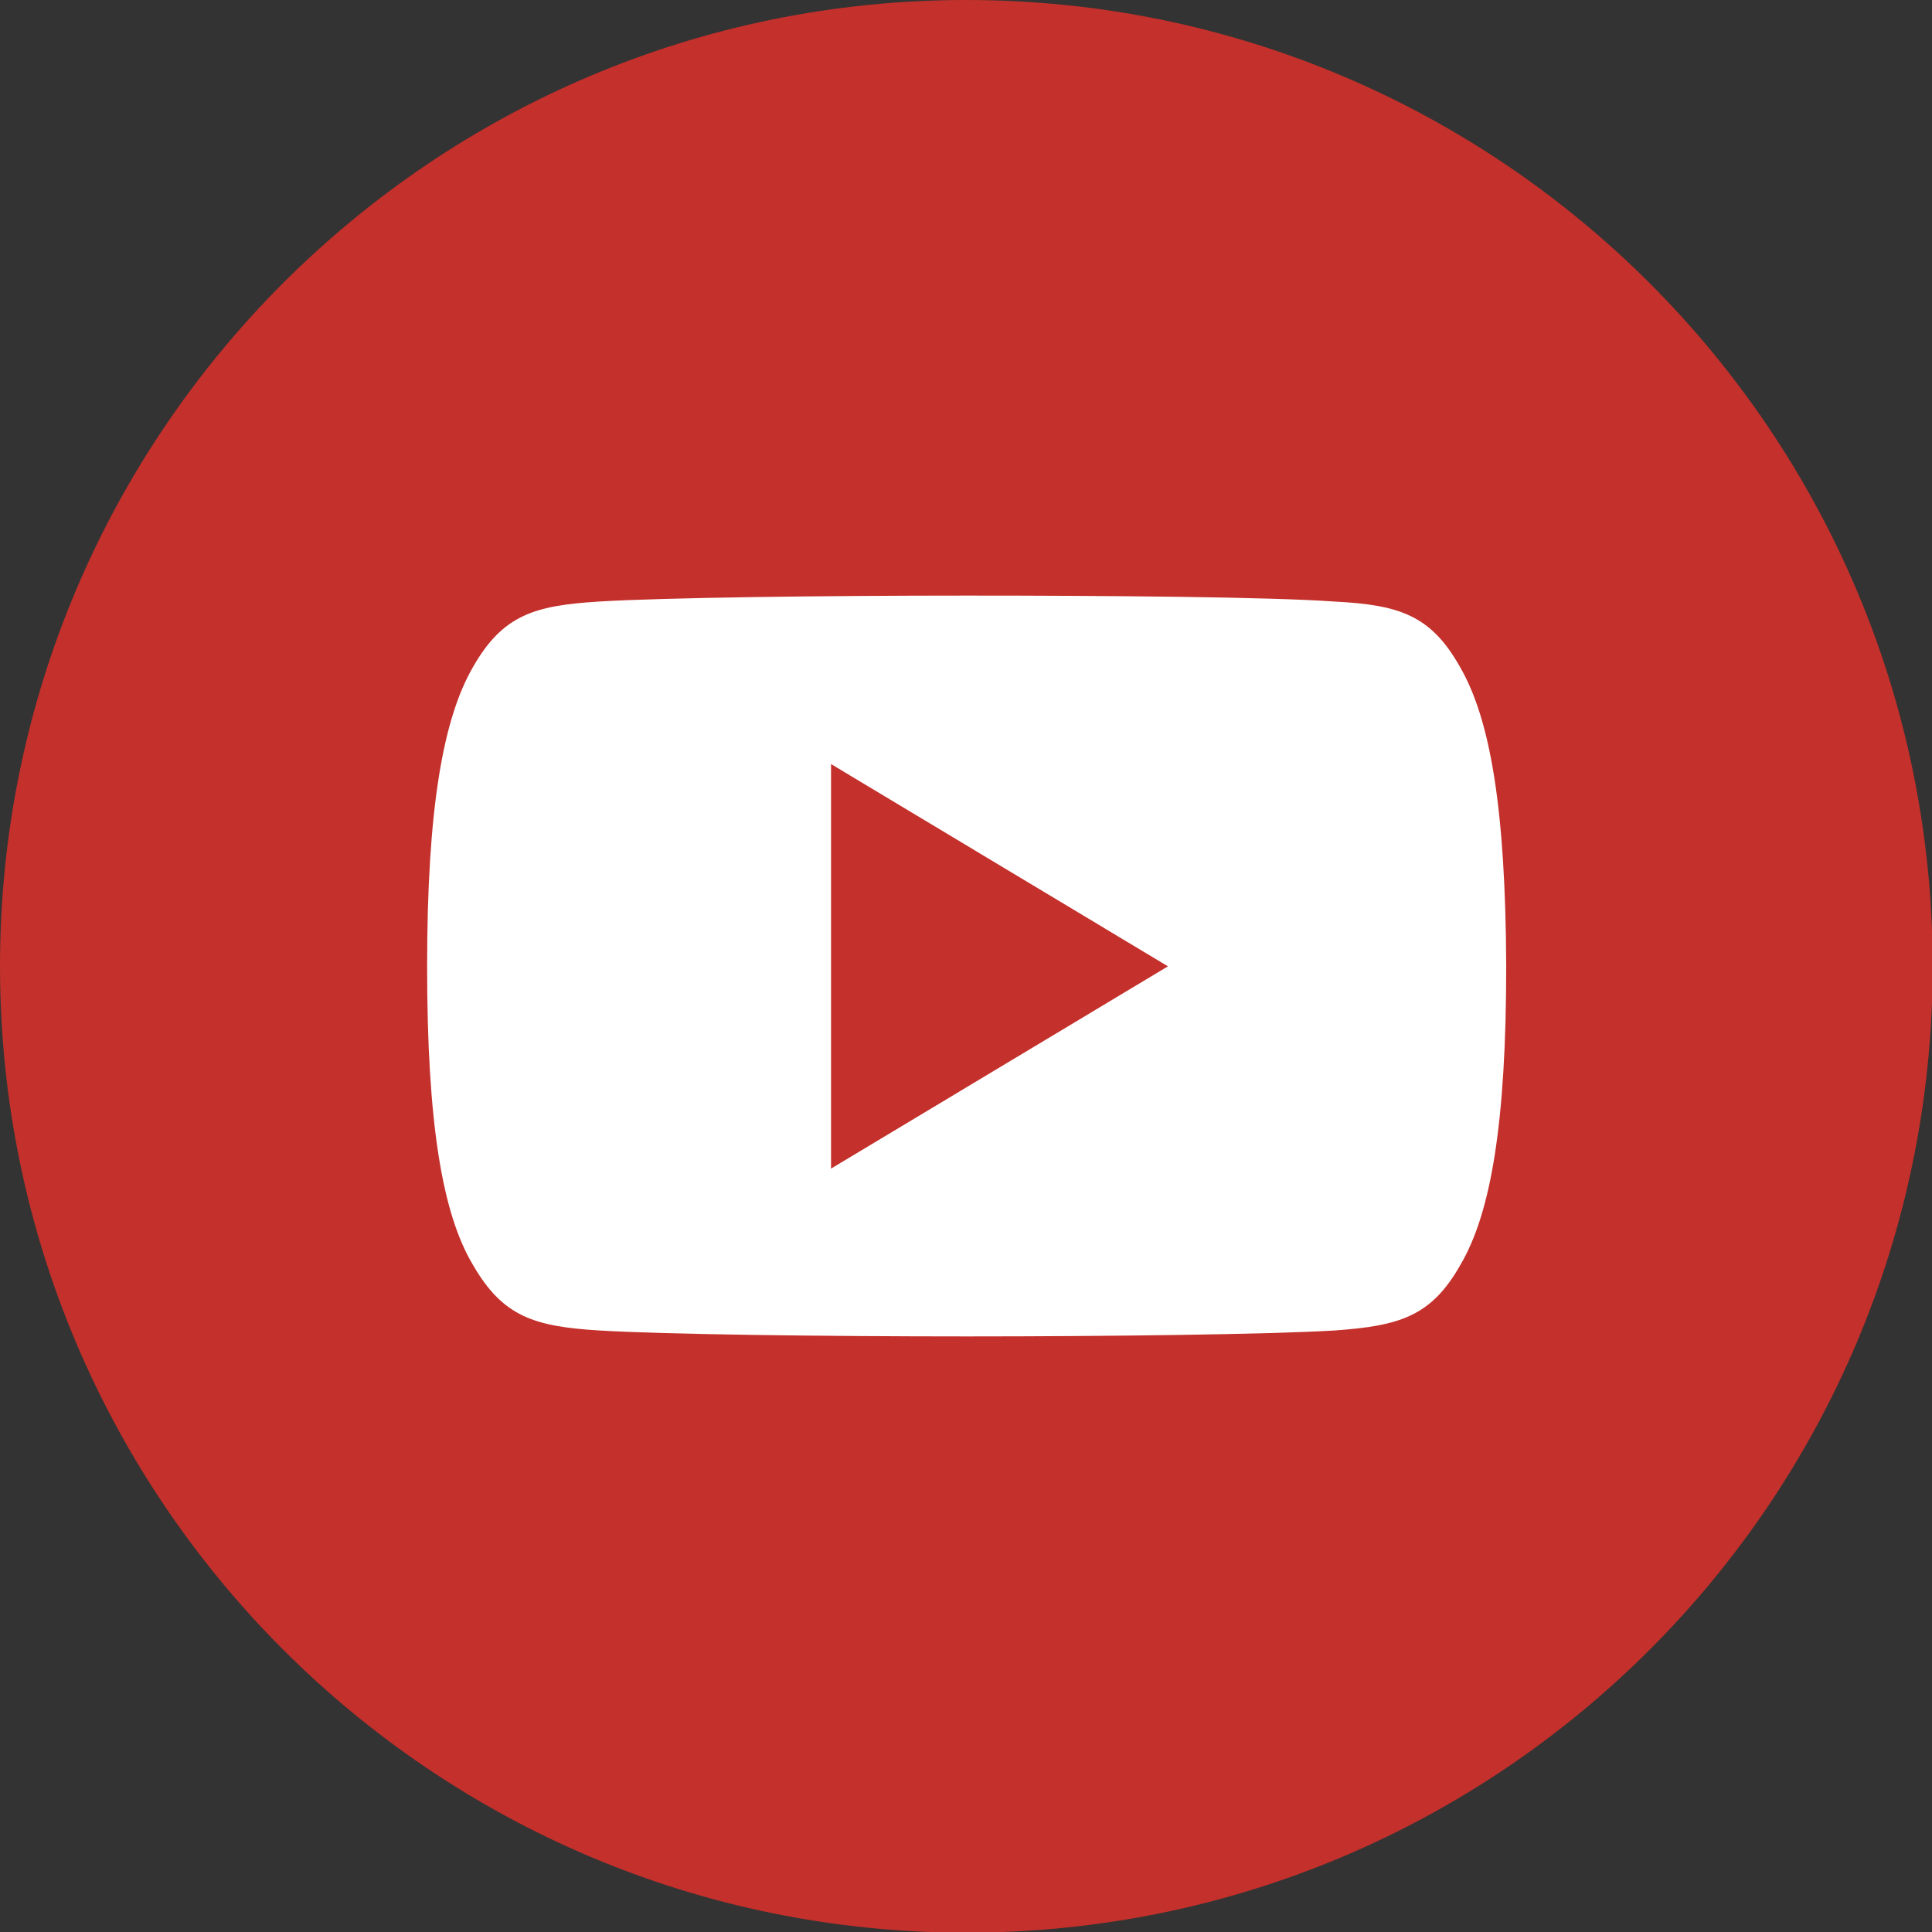 <svg xmlns="http://www.w3.org/2000/svg" viewBox="0 0 291.3 291.3"><rect x="0" y="0" width="291.3" height="291.3" fill="#333333" stroke="none"/><path d="M145.7 0c80.4 0 145.7 65.2 145.7 145.7s-65.2 145.7-145.7 145.7S0 226.1 0 145.7 65.2 0 145.7 0z" fill="#c4302b"/><path d="M220.1 100.5c-4.4-7.8-9.2-9.3-18.9-9.8-9.7-.7-34.2-.9-55.4-.9-21.3 0-45.8.3-55.5.9-9.7.6-14.5 2-19 9.9-4.5 7.8-6.9 21.3-6.9 45.1 0 23.7 2.3 37.3 6.9 45 4.5 7.8 9.2 9.3 19 9.9 9.7.6 34.2.9 55.5.9 21.2 0 45.7-.3 55.5-.9 9.7-.7 14.5-2.1 18.9-9.9 4.6-7.8 6.9-21.4 6.9-45v-.1c-.1-23.7-2.4-37.2-7-45.1zm-94.8 75.7v-61l50.8 30.5-50.8 30.5z" fill="#fff"/></svg>